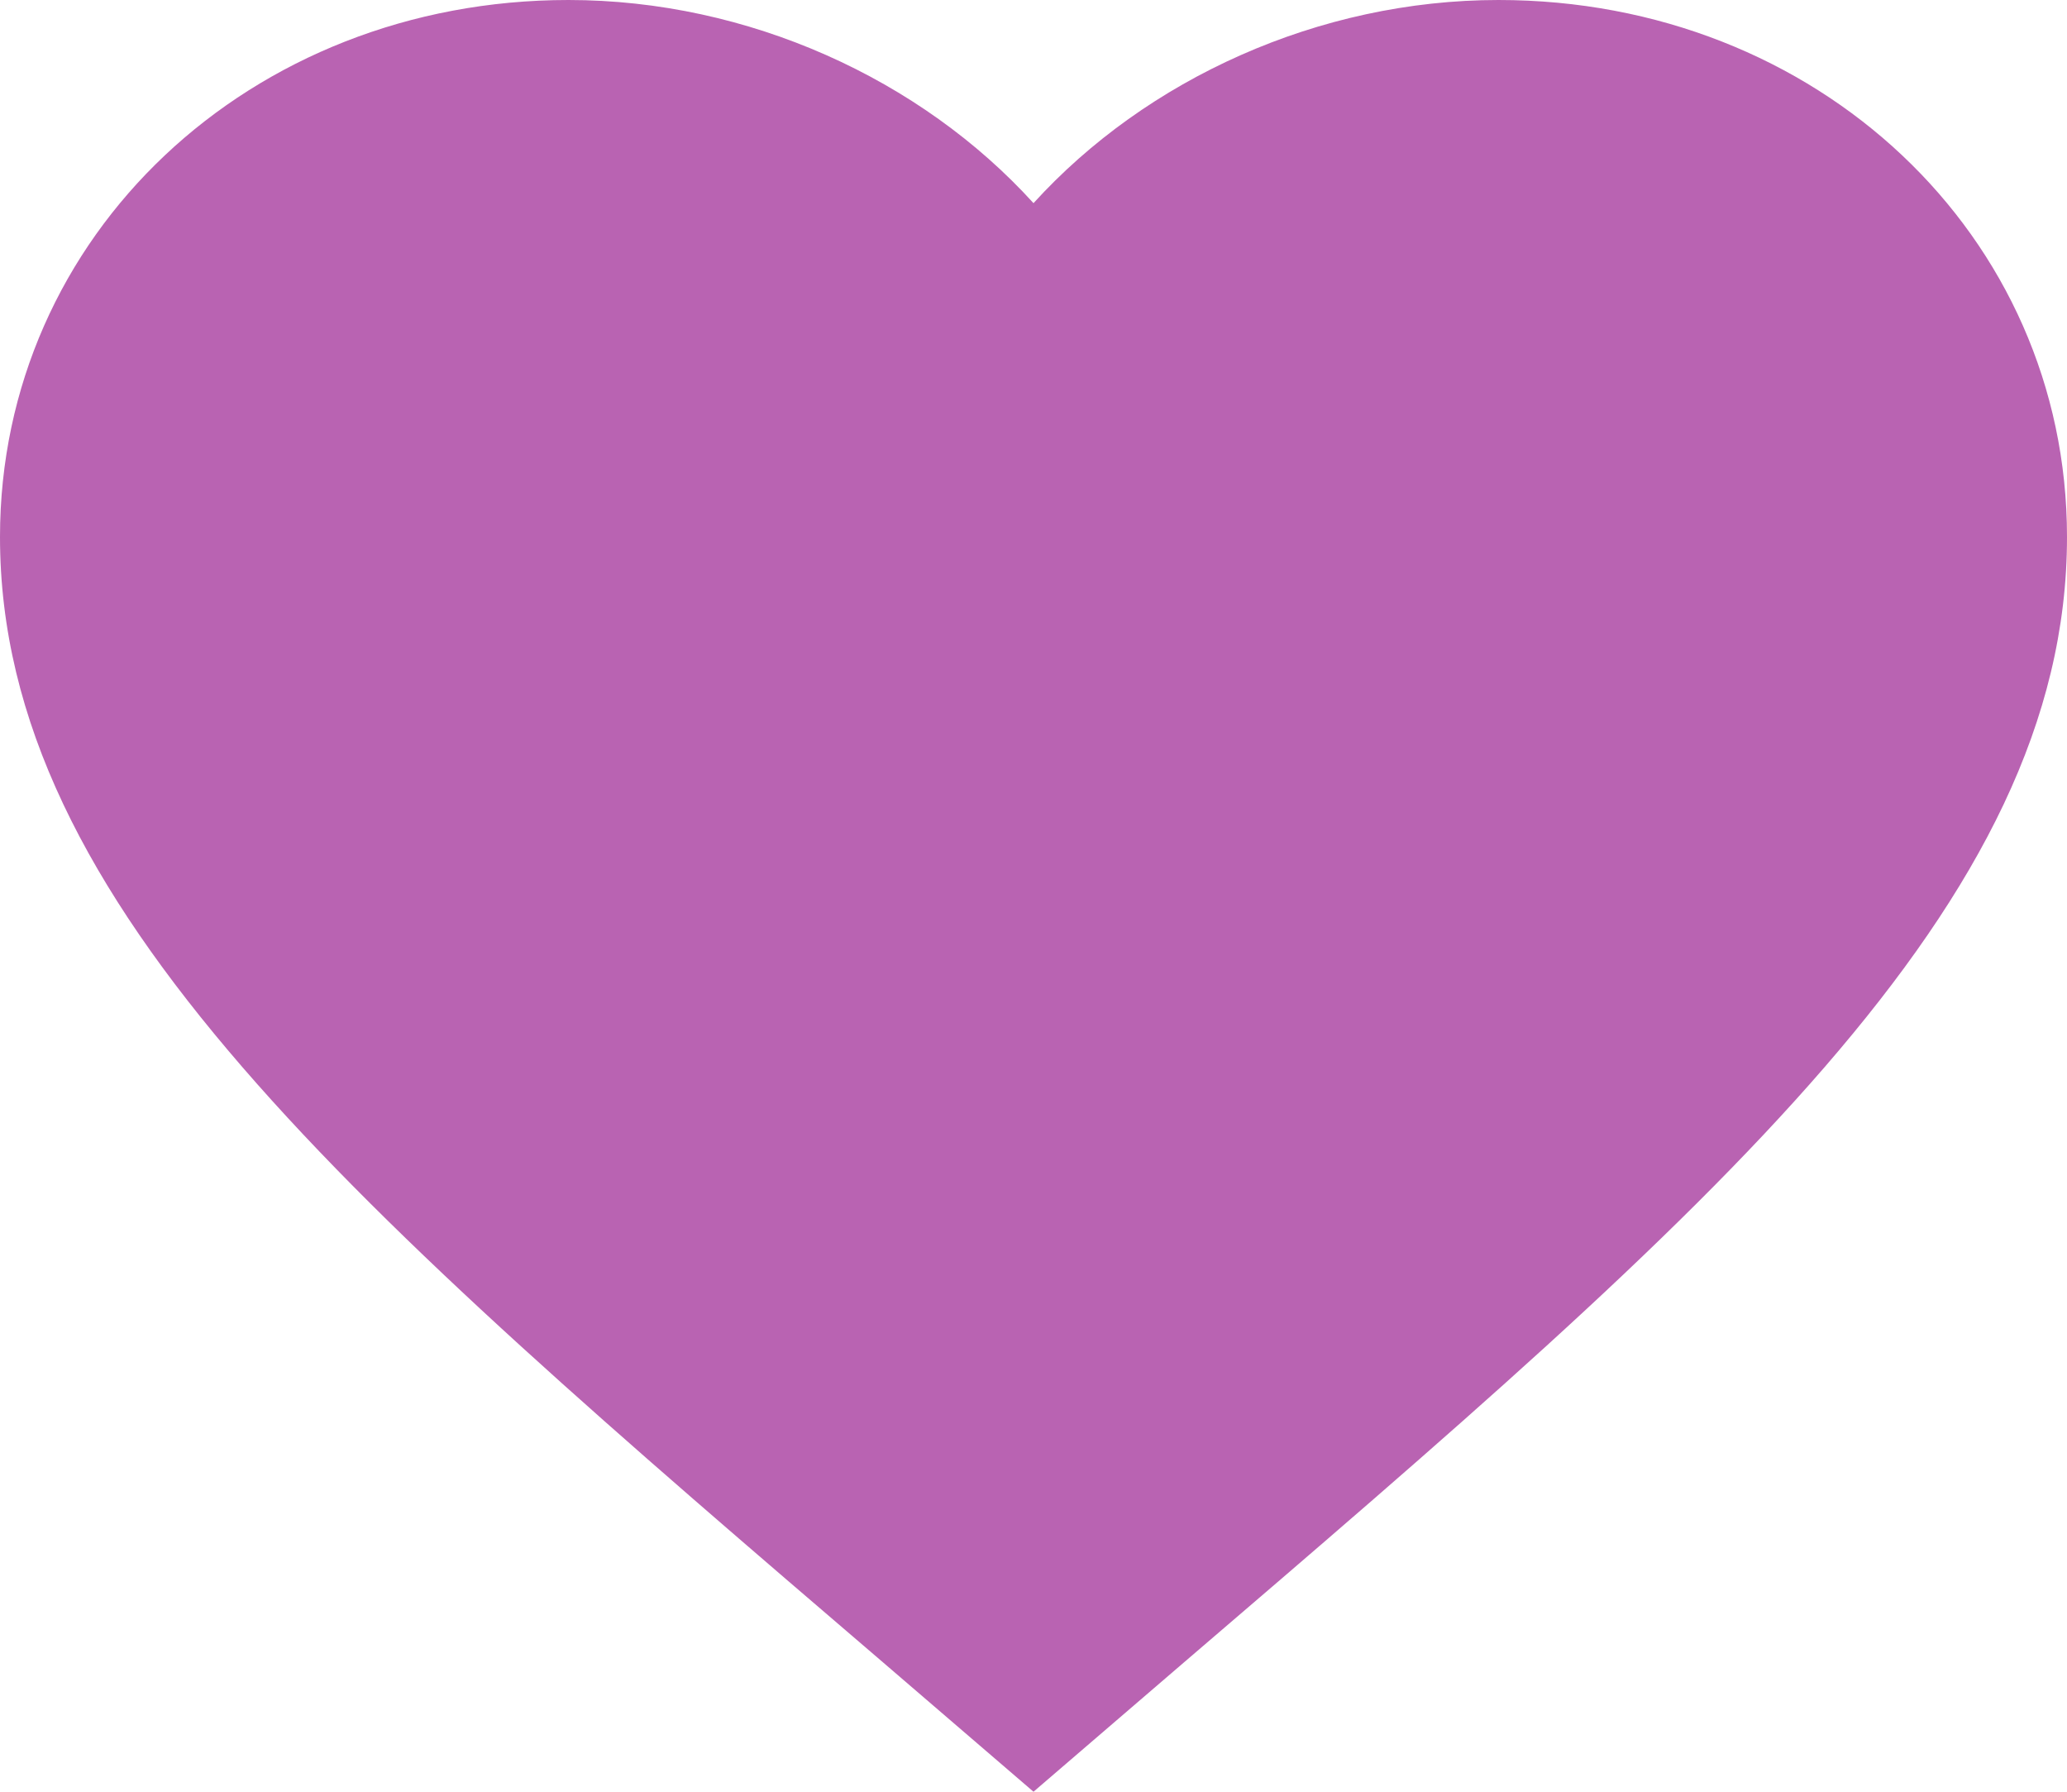 <svg width="15" height="13" viewBox="0 0 15 13" fill="none" xmlns="http://www.w3.org/2000/svg">
<path d="M7.5 13L6.412 12.065C2.55 8.756 0 6.567 0 3.896C0 1.707 1.815 0 4.125 0C5.43 0 6.683 0.574 7.5 1.474C8.318 0.574 9.57 0 10.875 0C13.185 0 15 1.707 15 3.896C15 6.567 12.45 8.756 8.588 12.065L7.5 13Z" fill="#B963B2"/>
</svg>
